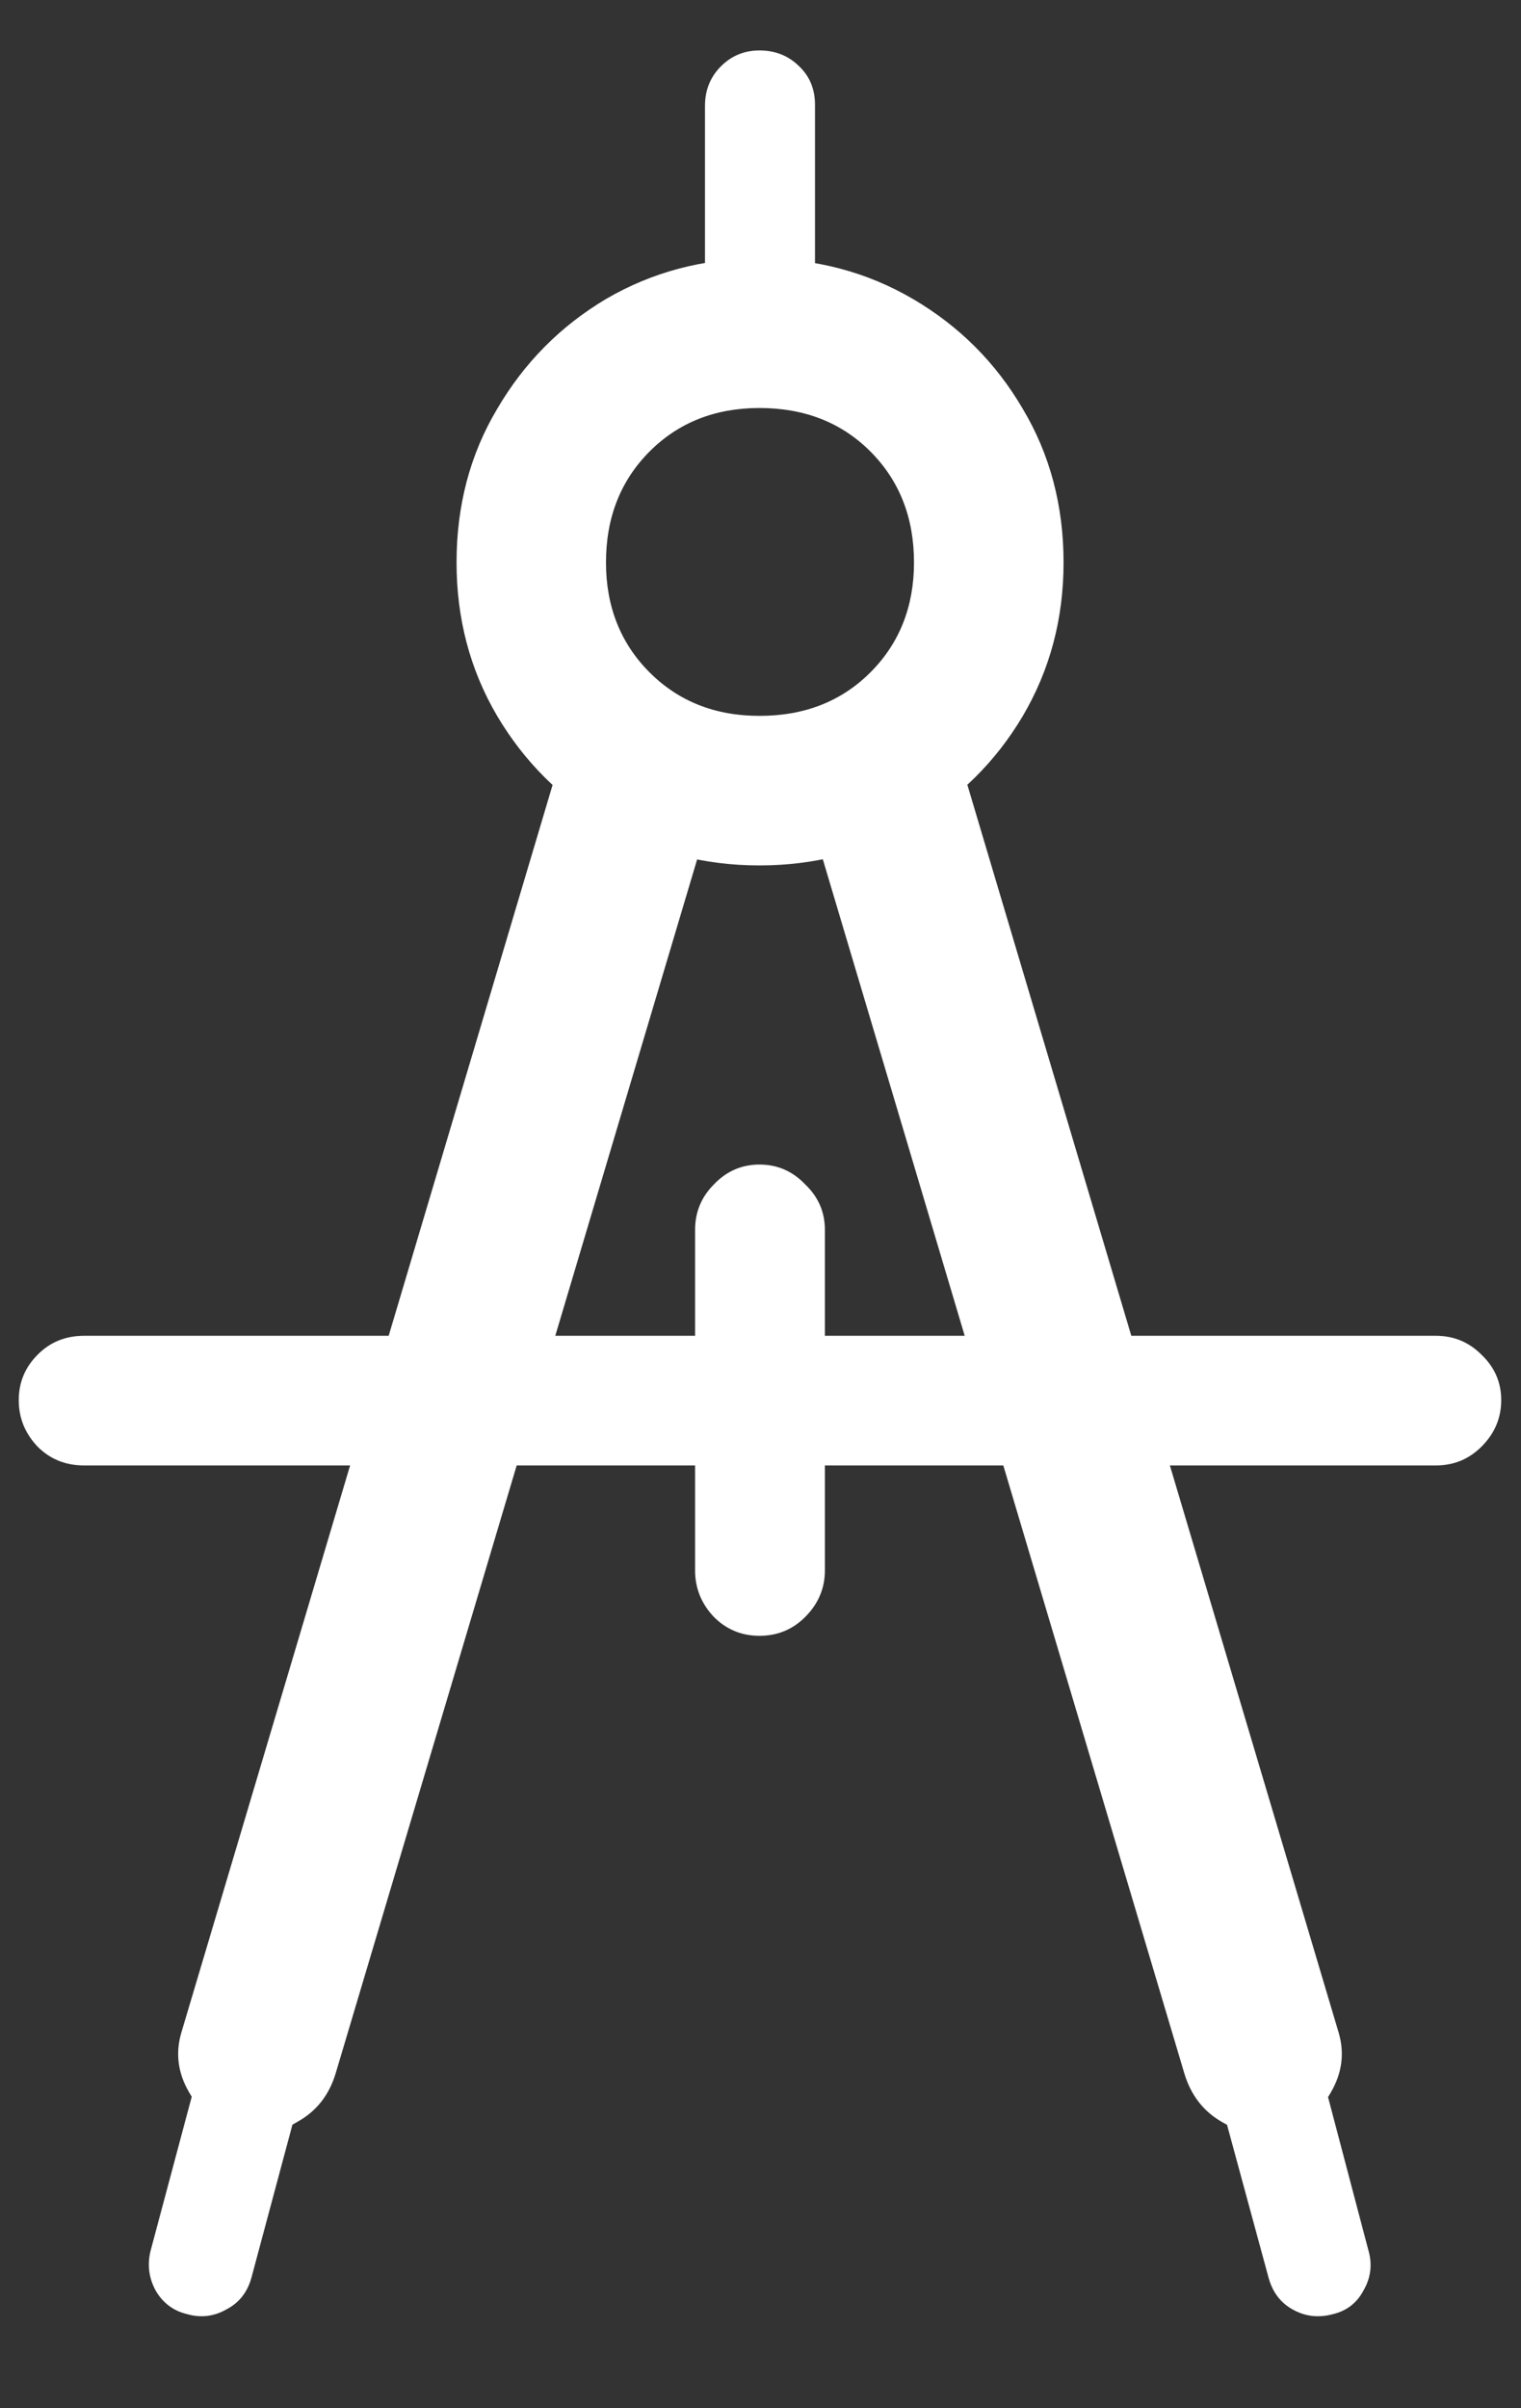 <svg width="12" height="19" viewBox="0 0 12 19" fill="none" xmlns="http://www.w3.org/2000/svg">
<rect x="0" y="0" width="12" height="19" fill="#333333" stroke="none"/>
<path d="M5.562 2.844H6.43V0.828C6.43 0.703 6.388 0.602 6.305 0.523C6.221 0.44 6.117 0.398 5.992 0.398C5.872 0.398 5.771 0.44 5.688 0.523C5.604 0.607 5.562 0.711 5.562 0.836V2.844ZM5.992 6.828C6.435 6.828 6.839 6.721 7.203 6.508C7.568 6.294 7.857 6.008 8.07 5.648C8.284 5.284 8.391 4.88 8.391 4.438C8.391 3.99 8.284 3.586 8.07 3.227C7.857 2.862 7.568 2.573 7.203 2.359C6.839 2.146 6.435 2.039 5.992 2.039C5.549 2.039 5.146 2.146 4.781 2.359C4.422 2.573 4.135 2.862 3.922 3.227C3.708 3.586 3.602 3.99 3.602 4.438C3.602 4.88 3.708 5.284 3.922 5.648C4.135 6.008 4.422 6.294 4.781 6.508C5.146 6.721 5.549 6.828 5.992 6.828ZM5.992 5.648C5.643 5.648 5.354 5.534 5.125 5.305C4.896 5.076 4.781 4.786 4.781 4.438C4.781 4.083 4.896 3.792 5.125 3.562C5.354 3.333 5.643 3.219 5.992 3.219C6.346 3.219 6.638 3.333 6.867 3.562C7.096 3.792 7.211 4.083 7.211 4.438C7.211 4.786 7.096 5.076 6.867 5.305C6.638 5.534 6.346 5.648 5.992 5.648ZM5.672 6.203L4.445 5.906L1.43 16.039C1.383 16.201 1.404 16.357 1.492 16.508C1.581 16.664 1.708 16.763 1.875 16.805C2.042 16.852 2.198 16.831 2.344 16.742C2.495 16.659 2.596 16.531 2.648 16.359L5.672 6.203ZM1.766 15.594L1.188 17.758C1.161 17.867 1.174 17.971 1.227 18.07C1.284 18.169 1.367 18.232 1.477 18.258C1.586 18.289 1.69 18.276 1.789 18.219C1.888 18.167 1.953 18.083 1.984 17.969L2.562 15.812L1.766 15.594ZM6.32 6.203L9.344 16.359C9.396 16.531 9.495 16.659 9.641 16.742C9.792 16.831 9.951 16.852 10.117 16.805C10.284 16.763 10.412 16.664 10.5 16.508C10.588 16.357 10.609 16.201 10.562 16.039L7.547 5.906L6.32 6.203ZM10.227 15.594L9.422 15.812L10.008 17.969C10.039 18.083 10.102 18.167 10.195 18.219C10.294 18.276 10.401 18.289 10.516 18.258C10.625 18.232 10.706 18.169 10.758 18.07C10.815 17.971 10.828 17.867 10.797 17.758L10.227 15.594ZM0.664 10.539C0.518 10.539 0.396 10.588 0.297 10.688C0.198 10.787 0.148 10.906 0.148 11.047C0.148 11.188 0.198 11.31 0.297 11.414C0.396 11.513 0.518 11.562 0.664 11.562H11.328C11.469 11.562 11.588 11.513 11.688 11.414C11.792 11.31 11.844 11.188 11.844 11.047C11.844 10.906 11.792 10.787 11.688 10.688C11.588 10.588 11.469 10.539 11.328 10.539H0.664ZM6.508 9.703C6.508 9.562 6.456 9.443 6.352 9.344C6.253 9.24 6.133 9.188 5.992 9.188C5.852 9.188 5.732 9.24 5.633 9.344C5.534 9.443 5.484 9.562 5.484 9.703V12.391C5.484 12.531 5.534 12.654 5.633 12.758C5.732 12.857 5.852 12.906 5.992 12.906C6.133 12.906 6.253 12.857 6.352 12.758C6.456 12.654 6.508 12.531 6.508 12.391V9.703Z" fill="white"/>
</svg>
